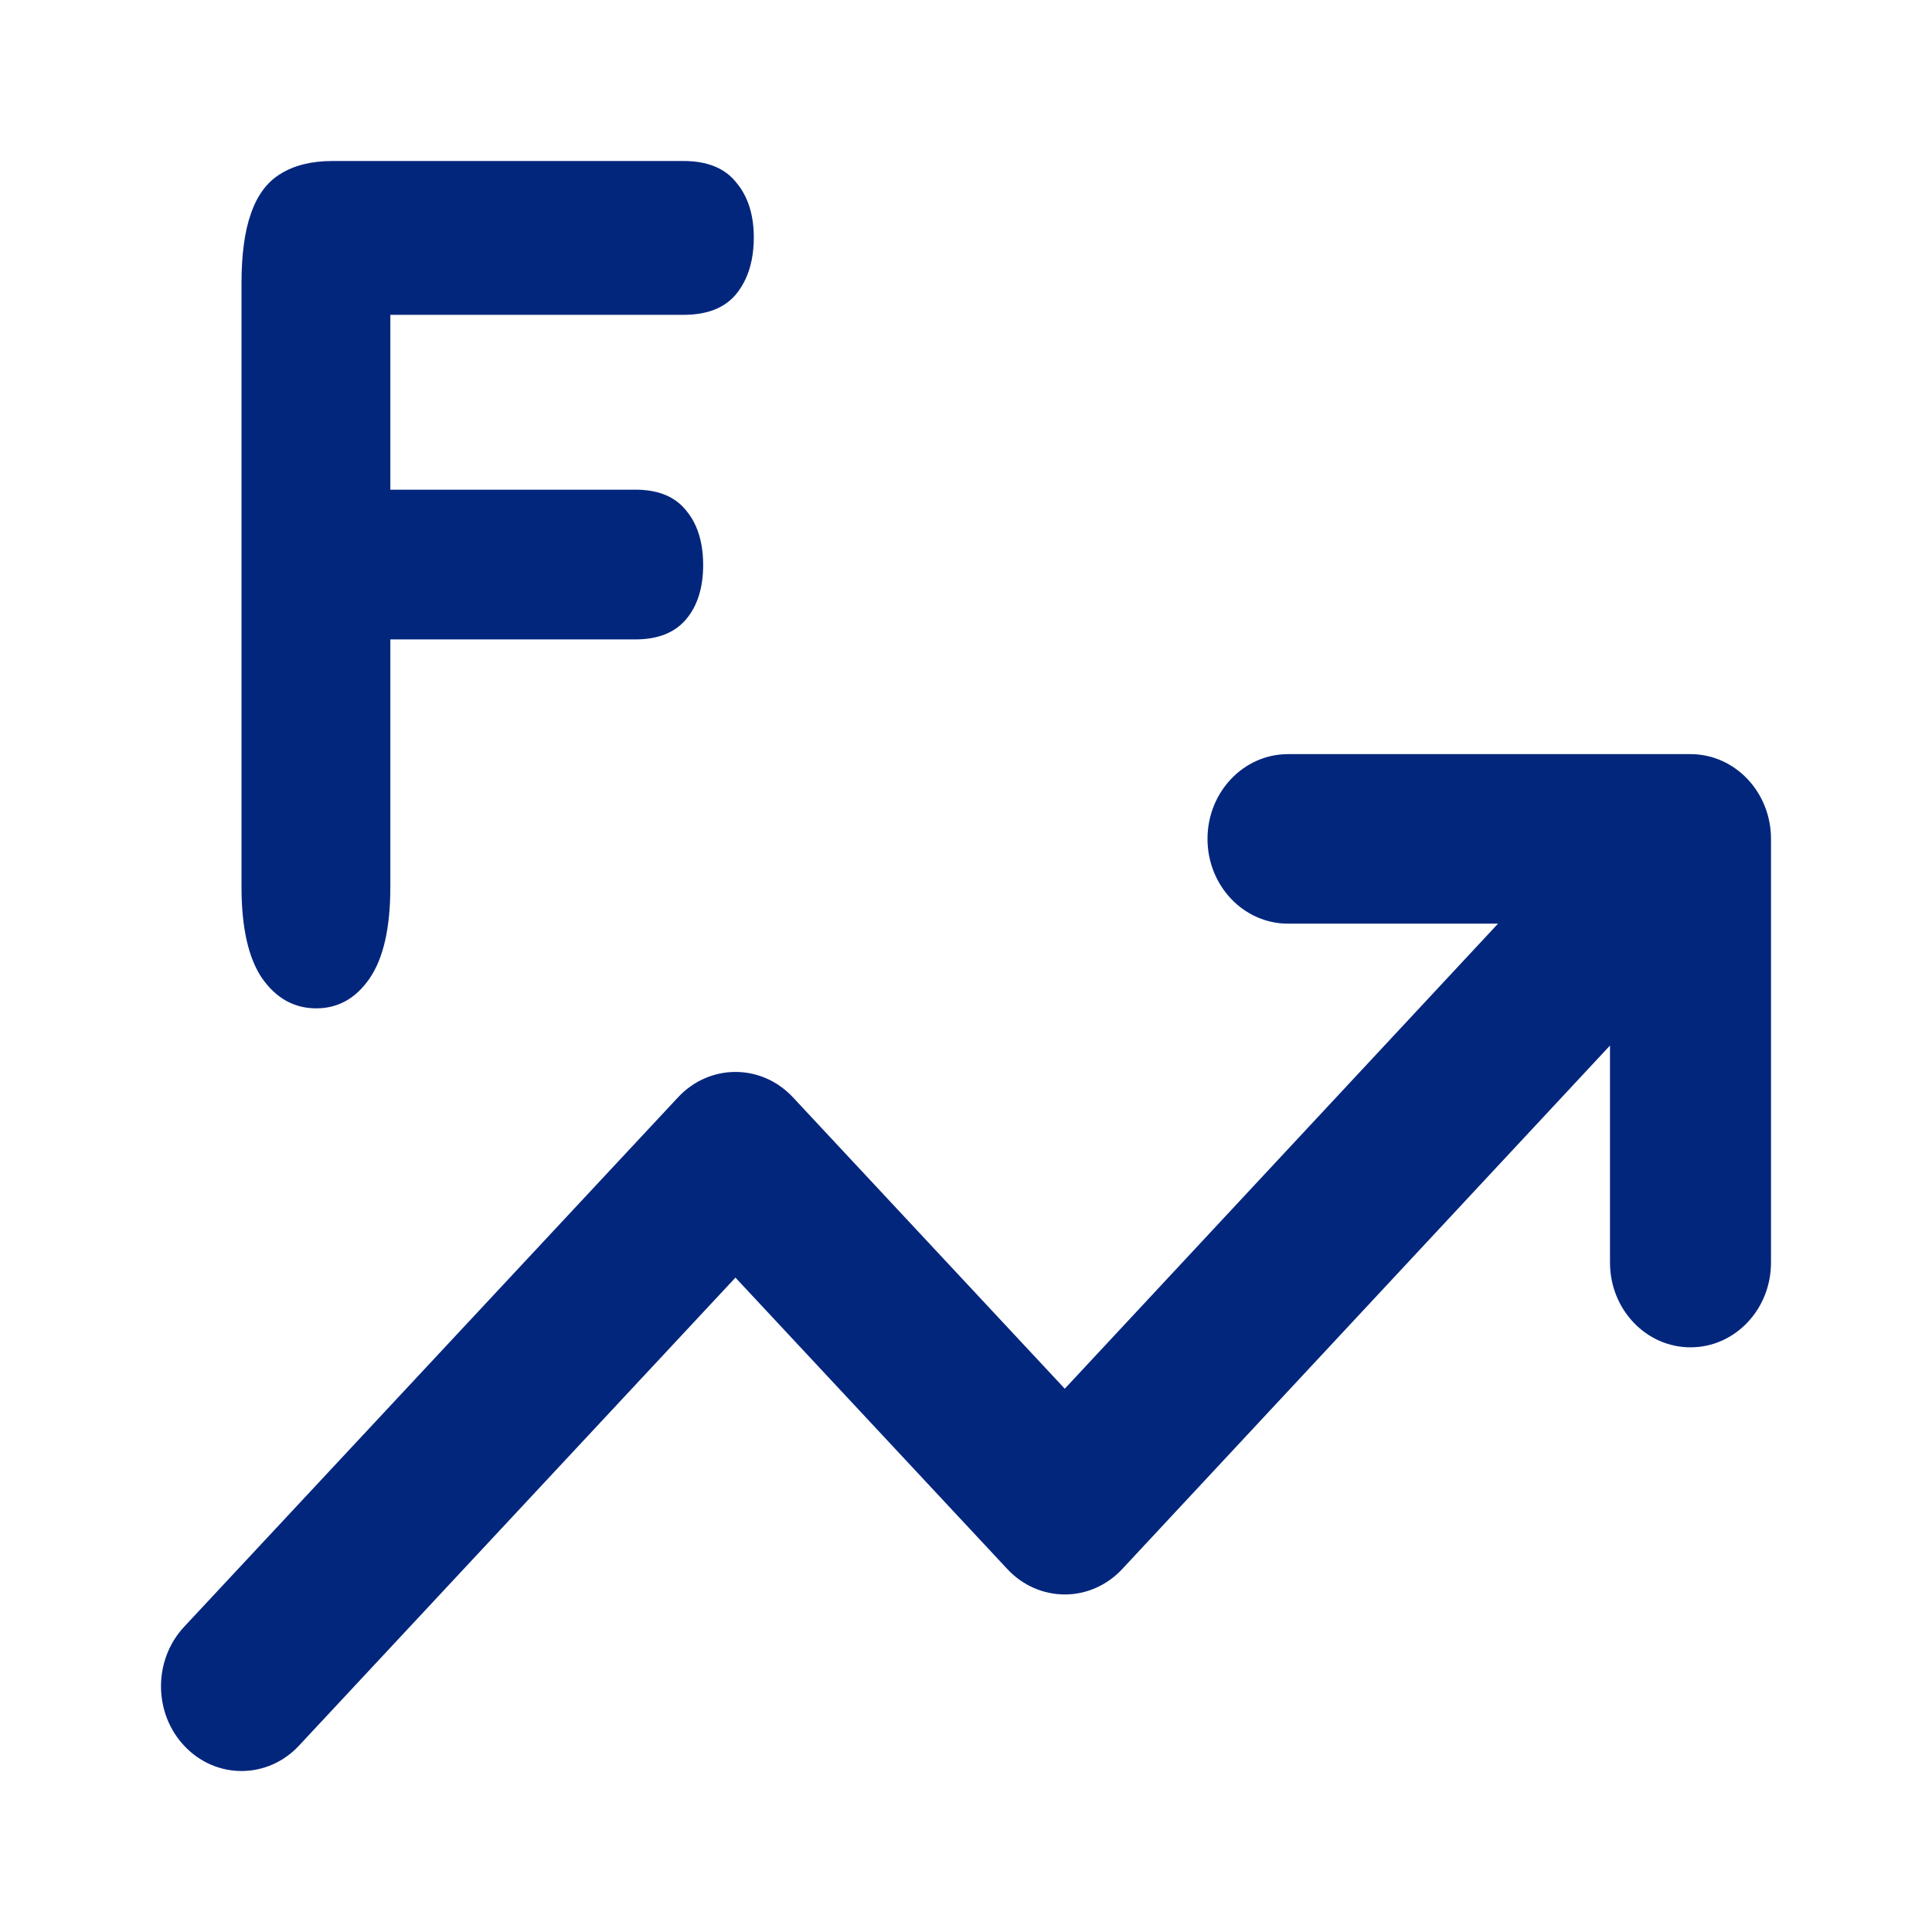 <svg width="24" height="24" viewBox="0 0 24 24" fill="none" xmlns="http://www.w3.org/2000/svg">
<path d="M4.133 2C3.872 2 3.656 2.053 3.486 2.159C3.32 2.259 3.197 2.423 3.118 2.651C3.039 2.873 3 3.163 3 3.519V11.016C3 11.522 3.085 11.901 3.255 12.151C3.43 12.401 3.654 12.526 3.928 12.526C4.198 12.526 4.418 12.404 4.588 12.159C4.762 11.909 4.849 11.528 4.849 11.016V7.943H7.894C8.172 7.943 8.382 7.86 8.523 7.693C8.664 7.526 8.735 7.301 8.735 7.017C8.735 6.931 8.728 6.85 8.715 6.775C8.685 6.602 8.621 6.457 8.523 6.341C8.513 6.329 8.503 6.316 8.492 6.305C8.355 6.157 8.156 6.083 7.894 6.083H4.849V3.911H8.492C8.787 3.911 9.005 3.824 9.146 3.652C9.19 3.598 9.227 3.539 9.258 3.474C9.328 3.327 9.364 3.152 9.364 2.951C9.364 2.667 9.291 2.439 9.146 2.267C9.005 2.089 8.787 2 8.492 2H4.133Z" fill="#03267D"/>
<path d="M15 10.421C15 9.84 15.448 9.368 16 9.368H21C21.552 9.368 22 9.84 22 10.421V15.684C22 16.266 21.552 16.737 21 16.737C20.448 16.737 20 16.266 20 15.684V12.988L13.941 19.491C13.753 19.693 13.496 19.807 13.228 19.807C12.959 19.807 12.702 19.694 12.514 19.492L9.136 15.871L3.714 21.685C3.327 22.1 2.693 22.106 2.299 21.698C1.905 21.291 1.9 20.625 2.286 20.21L8.423 13.631C8.611 13.429 8.868 13.316 9.136 13.316C9.405 13.316 9.662 13.429 9.85 13.631L13.227 17.251L18.609 11.474H16C15.448 11.474 15 11.002 15 10.421Z" fill="#03267D"/>
</svg>
